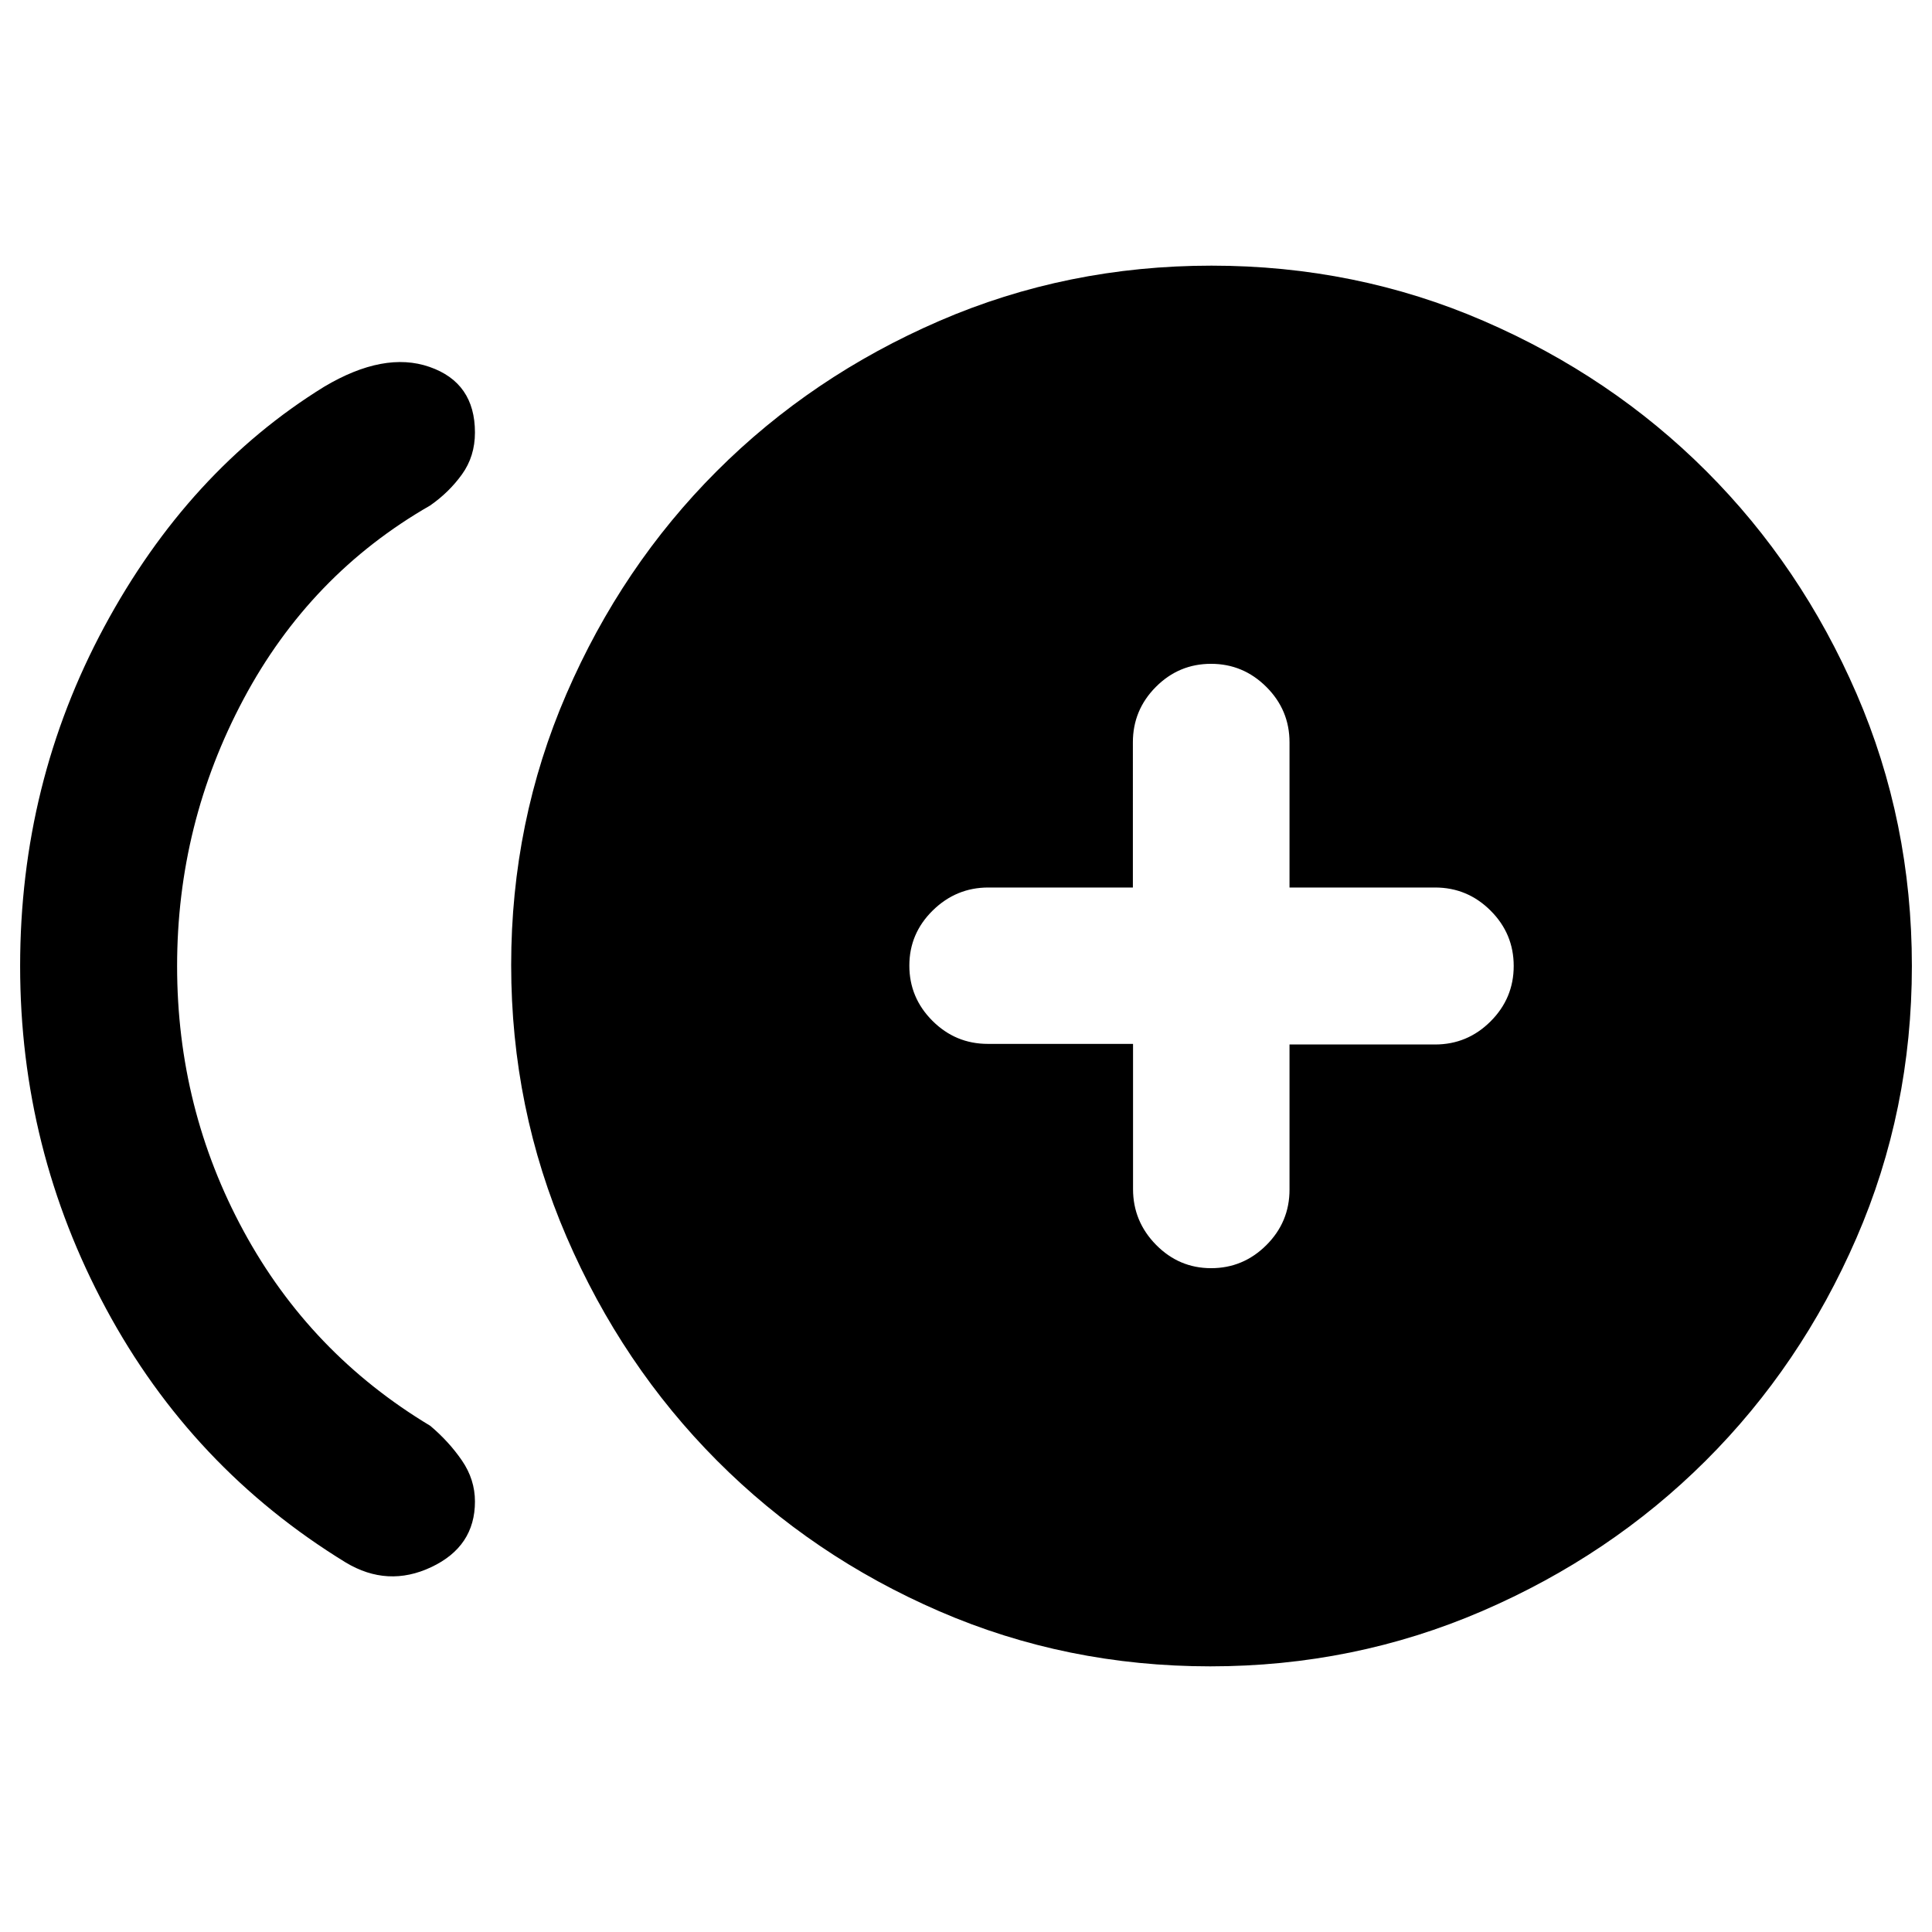 <svg xmlns="http://www.w3.org/2000/svg" height="20" viewBox="0 -960 960 960" width="20"><path d="M171.77-183.62Q95.31-230.46 52.66-309.78 10-389.09 10-479.95q0-90.85 41.77-168.53 41.77-77.67 109.31-119.36 29.77-17.7 52.34-9.85Q236-769.85 236-745.1q0 11.87-6.46 20.83-6.46 8.96-15.82 15.46-59.64 34.19-92.68 96.15Q88-550.71 88-479.96q0 70.76 33.04 131.67 33.04 60.91 92.73 96.75 9.31 7.85 15.77 17.27 6.46 9.42 6.46 20.38 0 22.35-21.69 32.58-21.69 10.23-42.54-2.31ZM601.36-132q-71.45 0-134.61-27.37-63.16-27.37-110.44-74.82-47.27-47.44-74.79-111.22Q254-409.19 254-480.48q0-71.29 27.47-134.74 27.47-63.46 74.66-110.65 47.19-47.19 110.62-74.66Q530.19-828 601.98-828q71.79 0 135.24 27.47 63.46 27.47 110.65 74.66 47.19 47.19 74.66 110.62Q950-551.81 950-480.02q0 71.79-27.57 135.24-27.57 63.46-74.93 110.65-47.36 47.19-111.02 74.66Q672.81-132 601.36-132Zm.44-197.85q15.97 0 27.46-11.47 11.49-11.48 11.49-27.53V-441h72.32q16.09 0 27.58-11.48 11.5-11.48 11.5-27.53 0-16.06-11.5-27.52Q729.16-519 713.07-519h-72.32v-72.15q0-16.05-11.51-27.53-11.5-11.47-27.49-11.47-15.99 0-27.41 11.47-11.42 11.48-11.42 27.53V-519h-71.84q-15.98 0-27.61 11.42-11.62 11.42-11.62 27.38 0 15.97 11.47 27.43 11.48 11.47 27.53 11.47H563v72.15q0 16.05 11.42 27.68 11.42 11.62 27.38 11.62Z"/></svg>